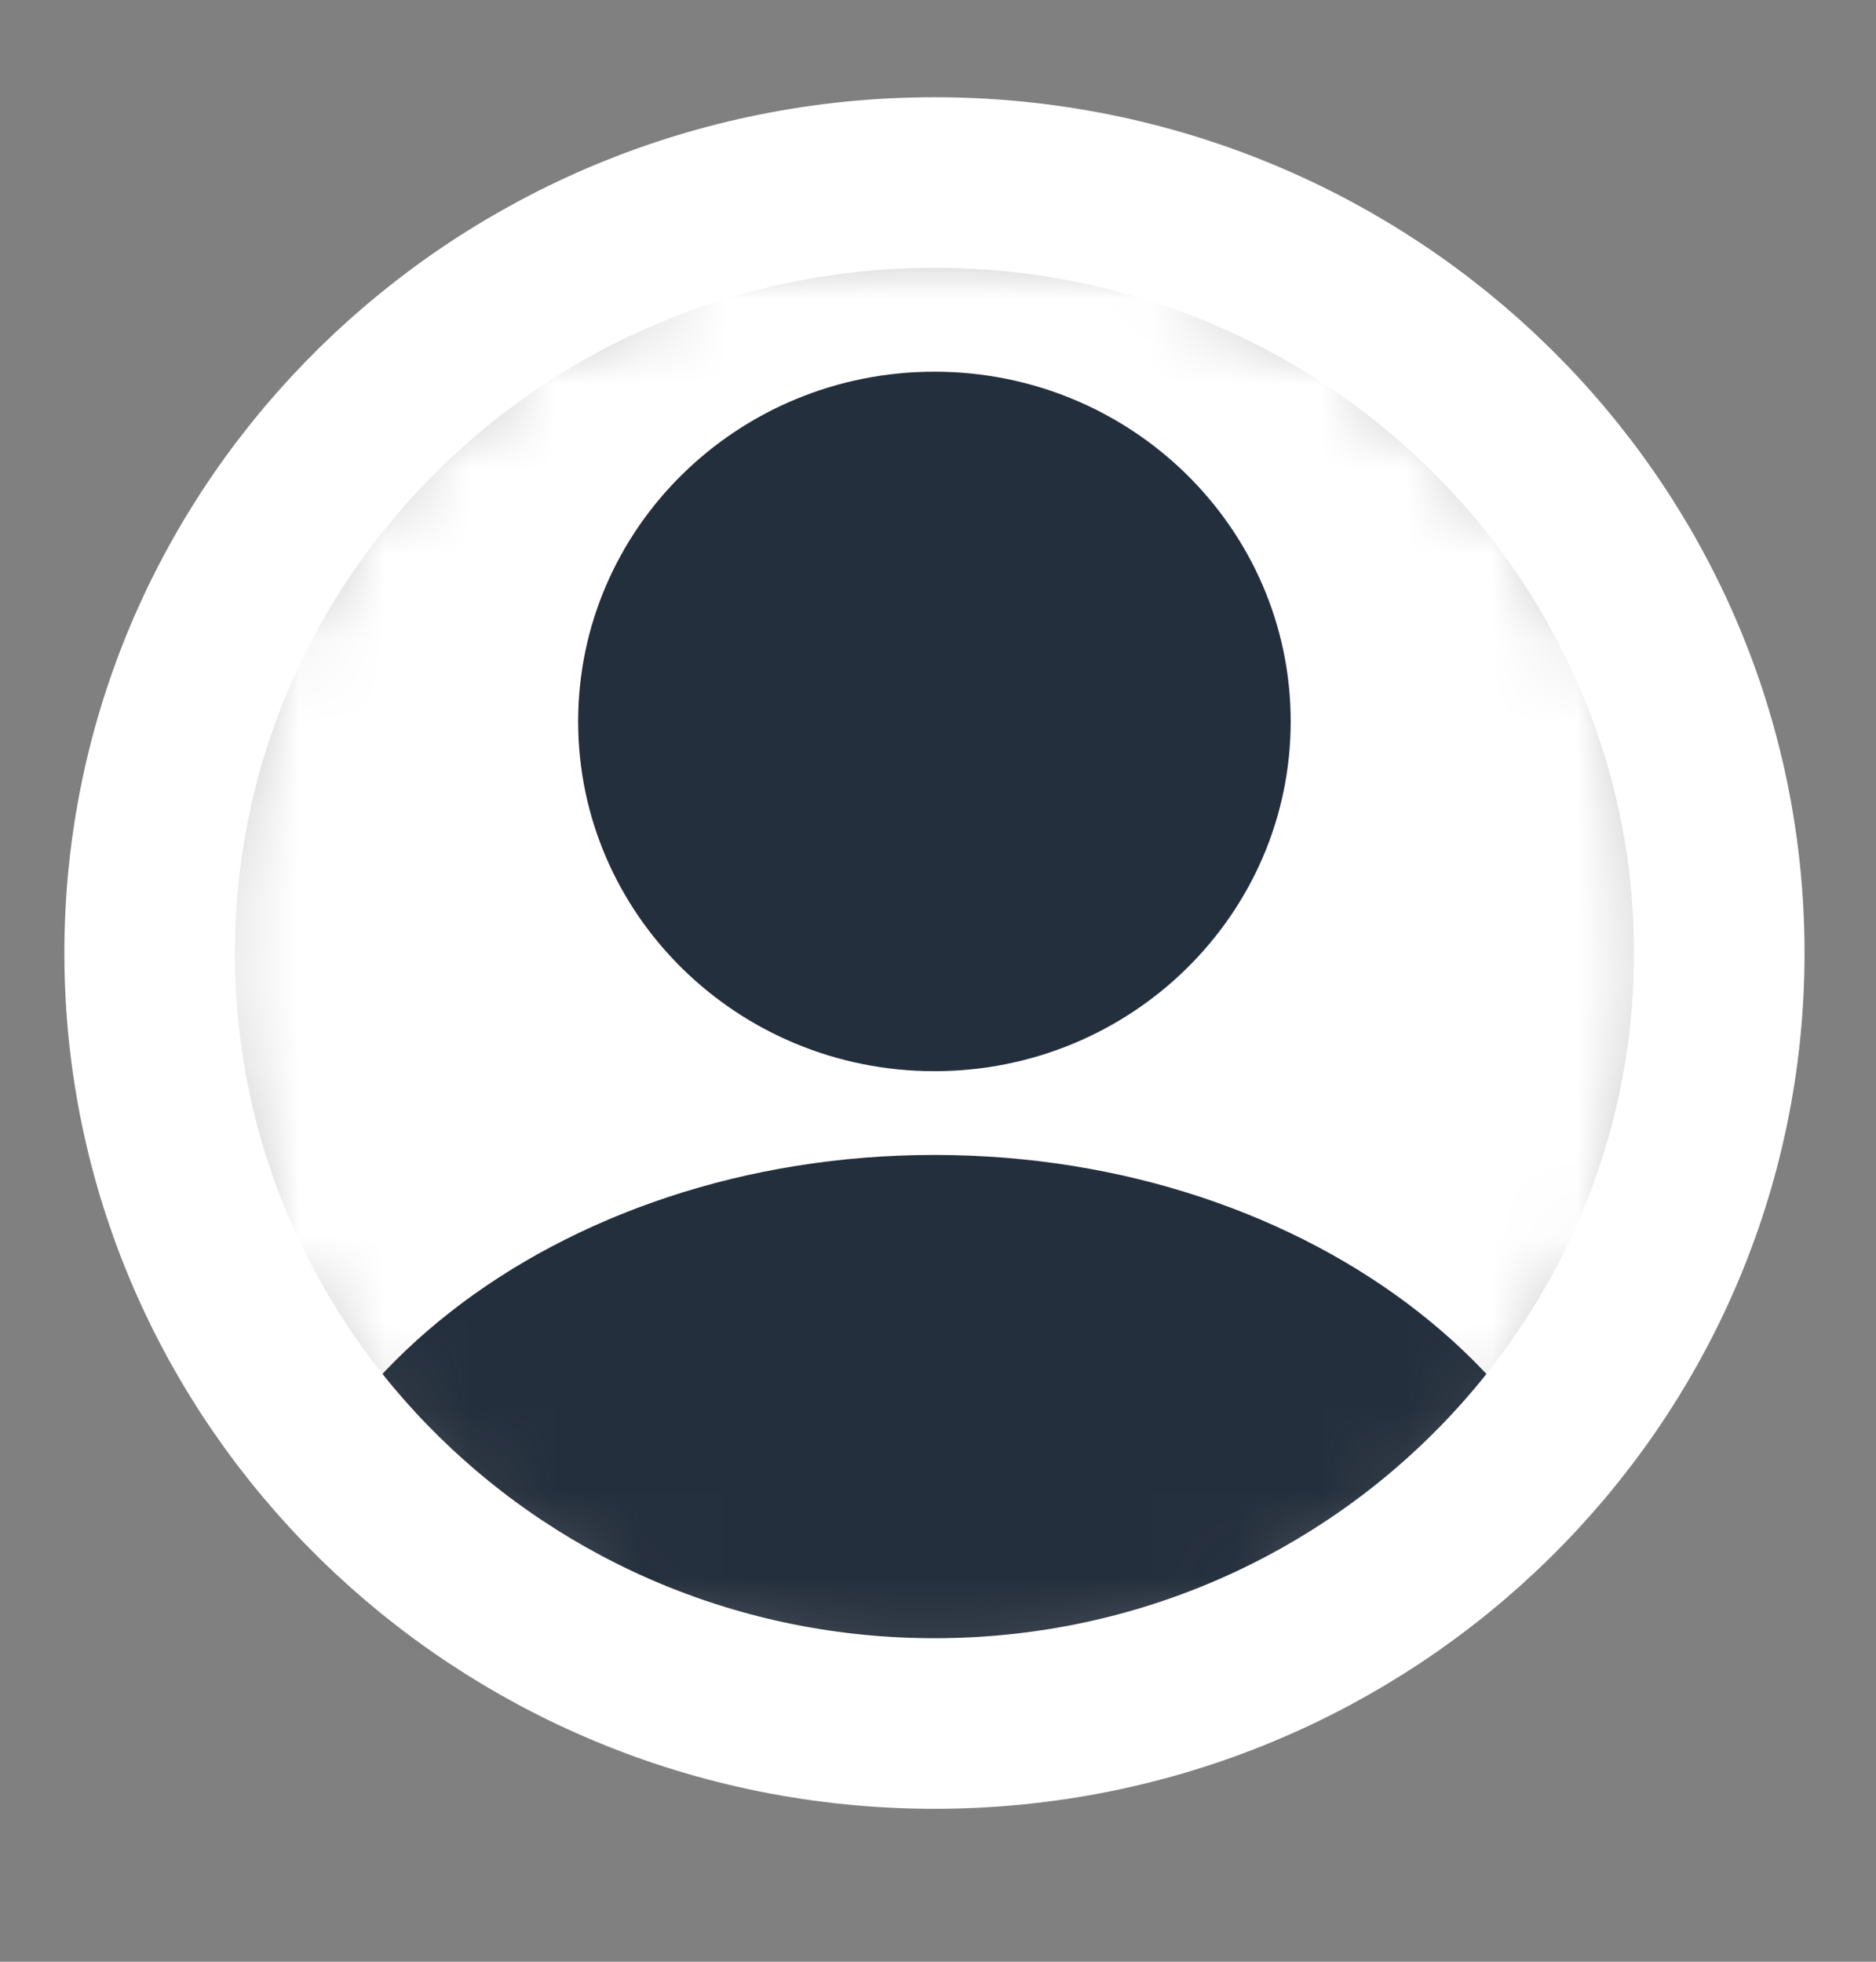 <svg width="22" height="23" viewBox="0 0 22 23" fill="none" xmlns="http://www.w3.org/2000/svg">
<rect x="0" y="0" width="22" height="23" fill="#808080" stroke="none"/>
<mask id="mask0_856_77" style="mask-type:luminance" maskUnits="userSpaceOnUse" x="2" y="2" width="18" height="18">
<path d="M19.785 11.173C19.785 6.389 15.833 2.51 10.958 2.51C6.084 2.51 2.132 6.389 2.132 11.173C2.132 15.958 6.084 19.836 10.958 19.836C15.833 19.836 19.785 15.958 19.785 11.173Z" fill="white"/>
</mask>
<g mask="url(#mask0_856_77)">
<path d="M19.785 11.173C19.785 15.958 15.833 19.836 10.958 19.836C6.084 19.836 2.132 15.958 2.132 11.173C2.132 6.389 6.084 2.51 10.958 2.51C15.833 2.51 19.785 6.389 19.785 11.173Z" fill="white"/>
<path d="M18.99 19.836C18.99 23.313 15.394 26.131 10.958 26.131C6.522 26.131 2.926 23.313 2.926 19.836C2.926 16.359 6.522 13.541 10.958 13.541C15.394 13.541 18.99 16.359 18.99 19.836Z" fill="#242F3D"/>
<path d="M15.136 8.459C15.136 10.723 13.265 12.559 10.958 12.559C8.651 12.559 6.78 10.723 6.78 8.459C6.78 6.194 8.651 4.358 10.958 4.358C13.265 4.358 15.136 6.194 15.136 8.459Z" fill="#242F3D"/>
</g>
<path d="M20.162 11.173C20.162 6.184 16.042 2.14 10.959 2.14C5.876 2.14 1.755 6.184 1.755 11.173C1.755 16.162 5.876 20.207 10.959 20.207C16.042 20.207 20.162 16.162 20.162 11.173Z" stroke="white" stroke-width="2"/>
</svg>
